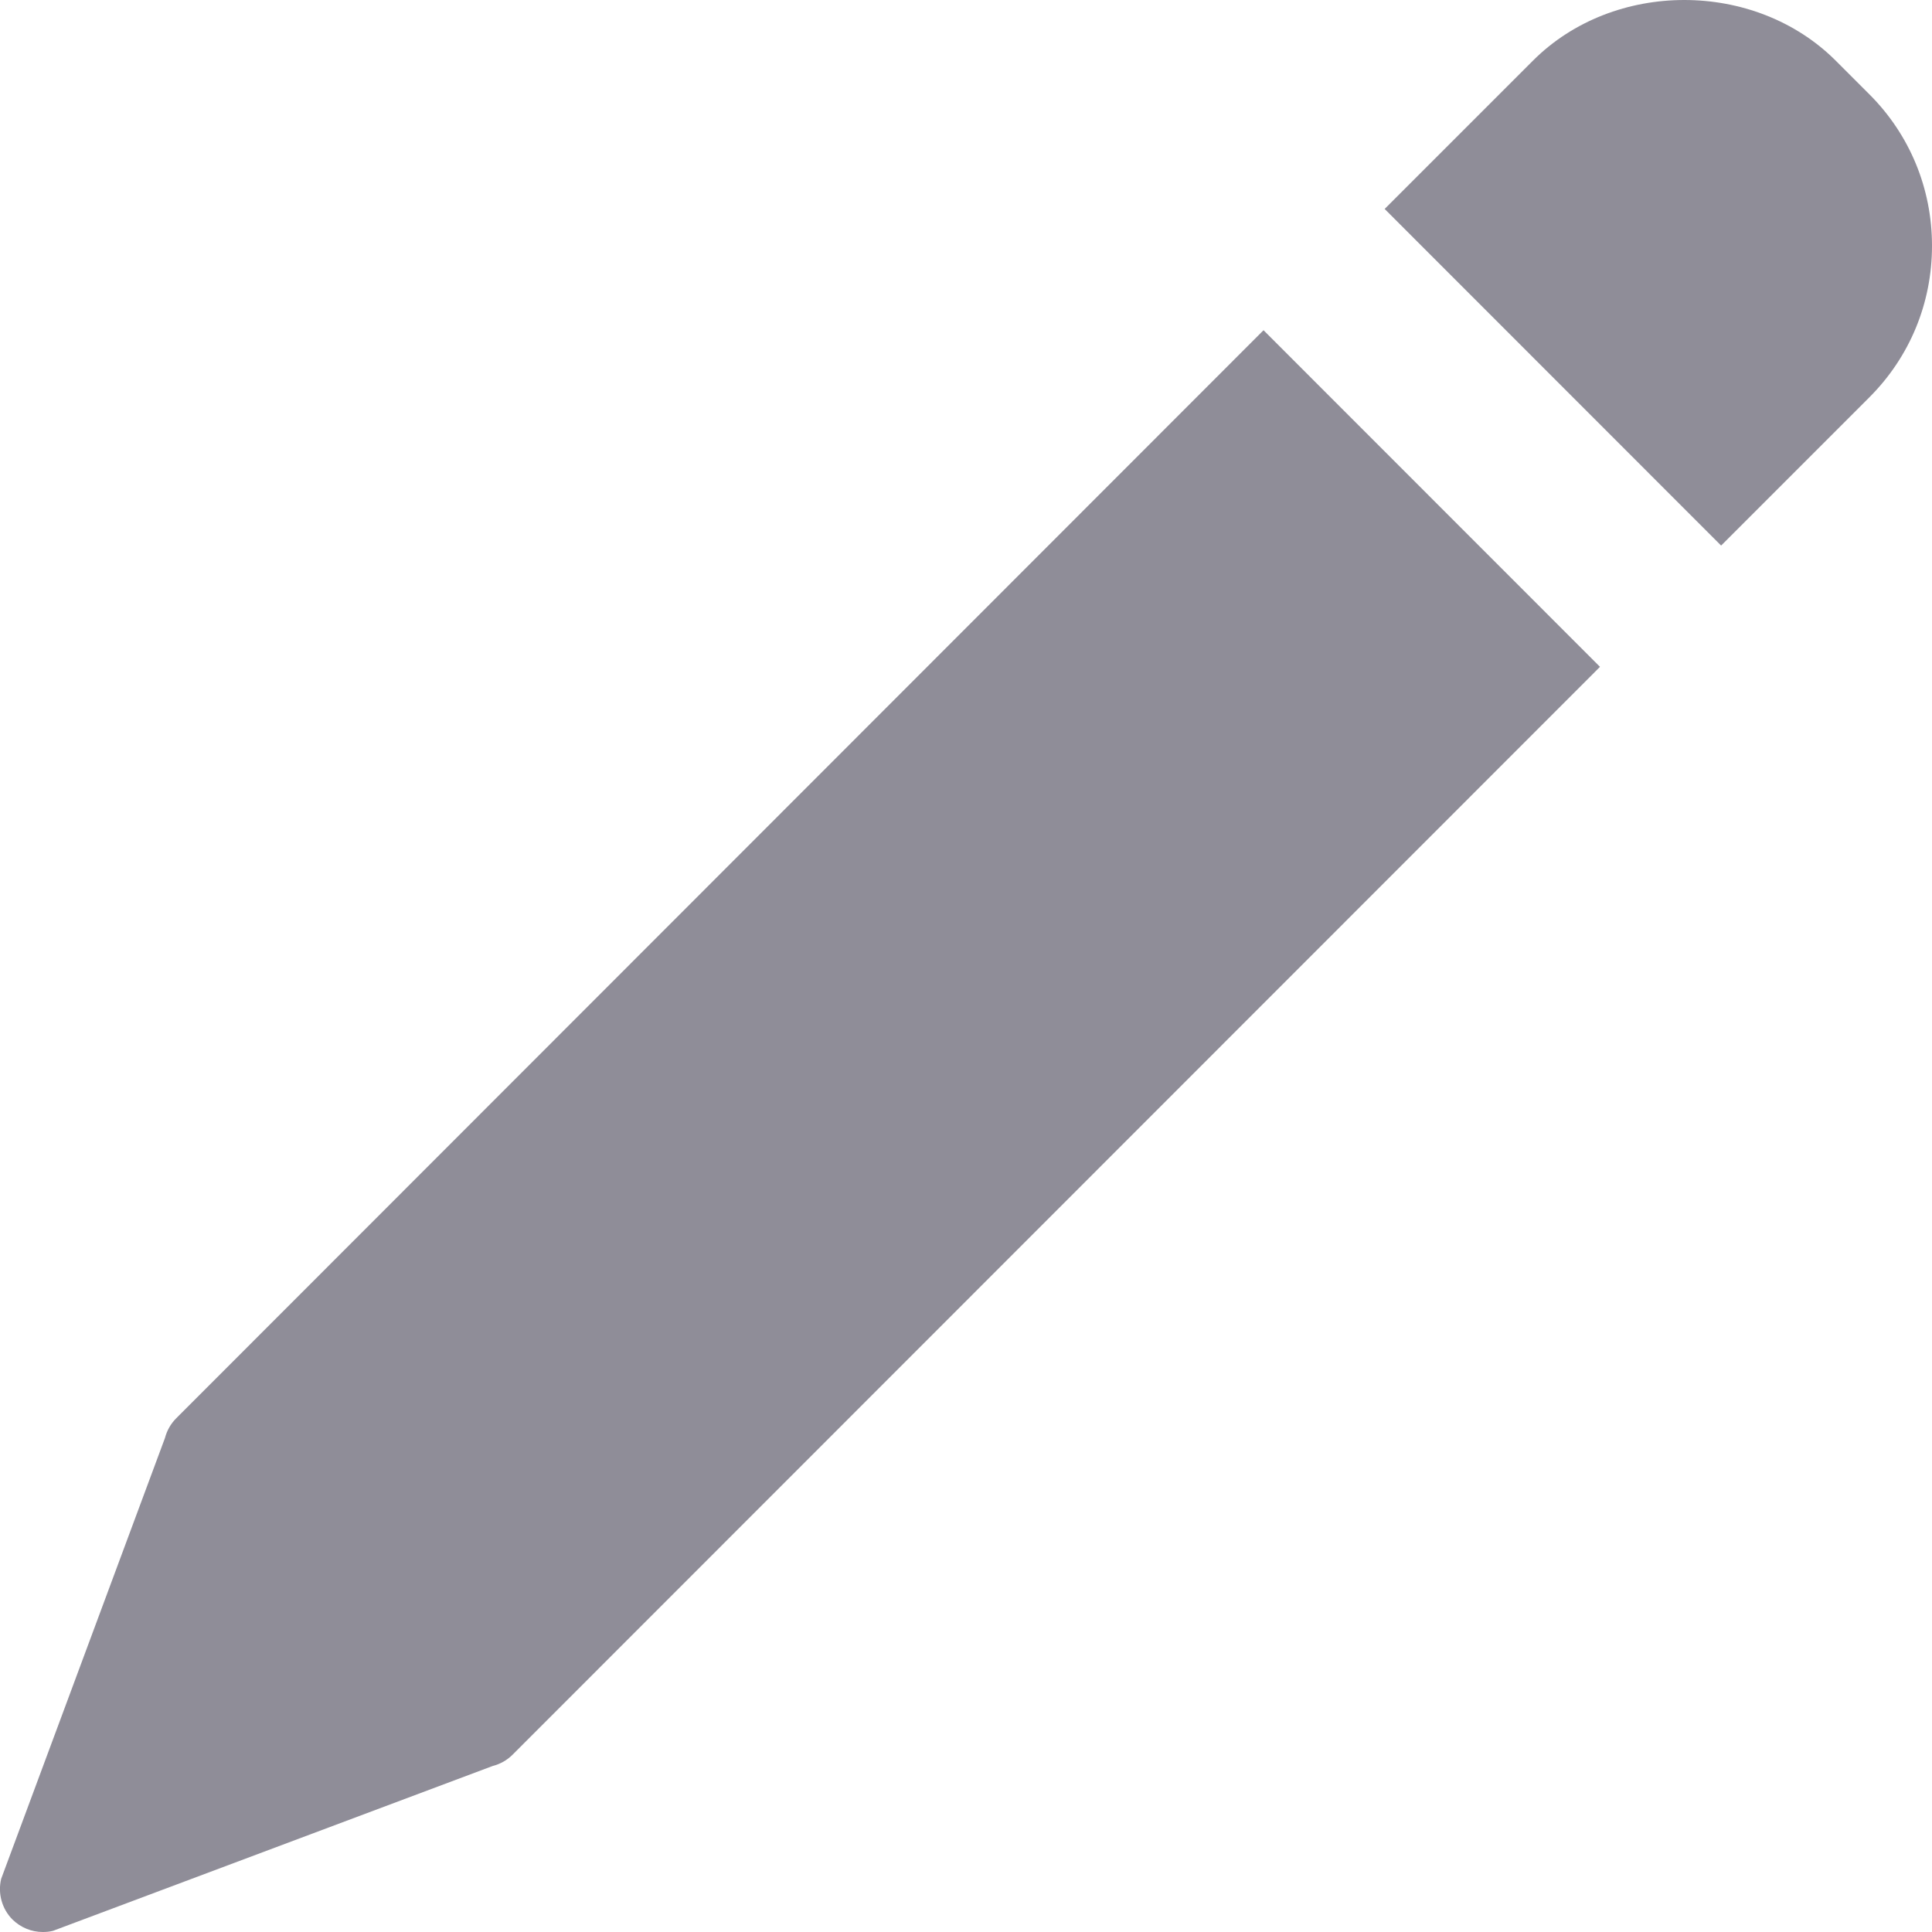 <svg width='13' height='13' viewBox='0 0 13 13' fill='none' xmlns='http://www.w3.org/2000/svg'>
<path fill-rule='evenodd' clip-rule='evenodd' d='M12.352 0.408L12.579 0.635C12.851 0.907 13 1.269 13 1.654C13 2.039 12.851 2.401 12.579 2.673L11.581 3.671L9.317 1.406L10.315 0.408C10.859 -0.136 11.807 -0.136 12.352 0.408ZM1.186 9.543L8.502 2.222L10.766 4.487L3.449 11.807C3.412 11.844 3.366 11.87 3.315 11.883L0.357 12.992C0.334 12.998 0.311 13 0.288 13C0.212 13 0.139 12.97 0.084 12.916C0.013 12.845 -0.016 12.74 0.008 12.642L1.11 9.676C1.123 9.626 1.149 9.58 1.186 9.543Z' fill='#8F8D98'/>
</svg>
